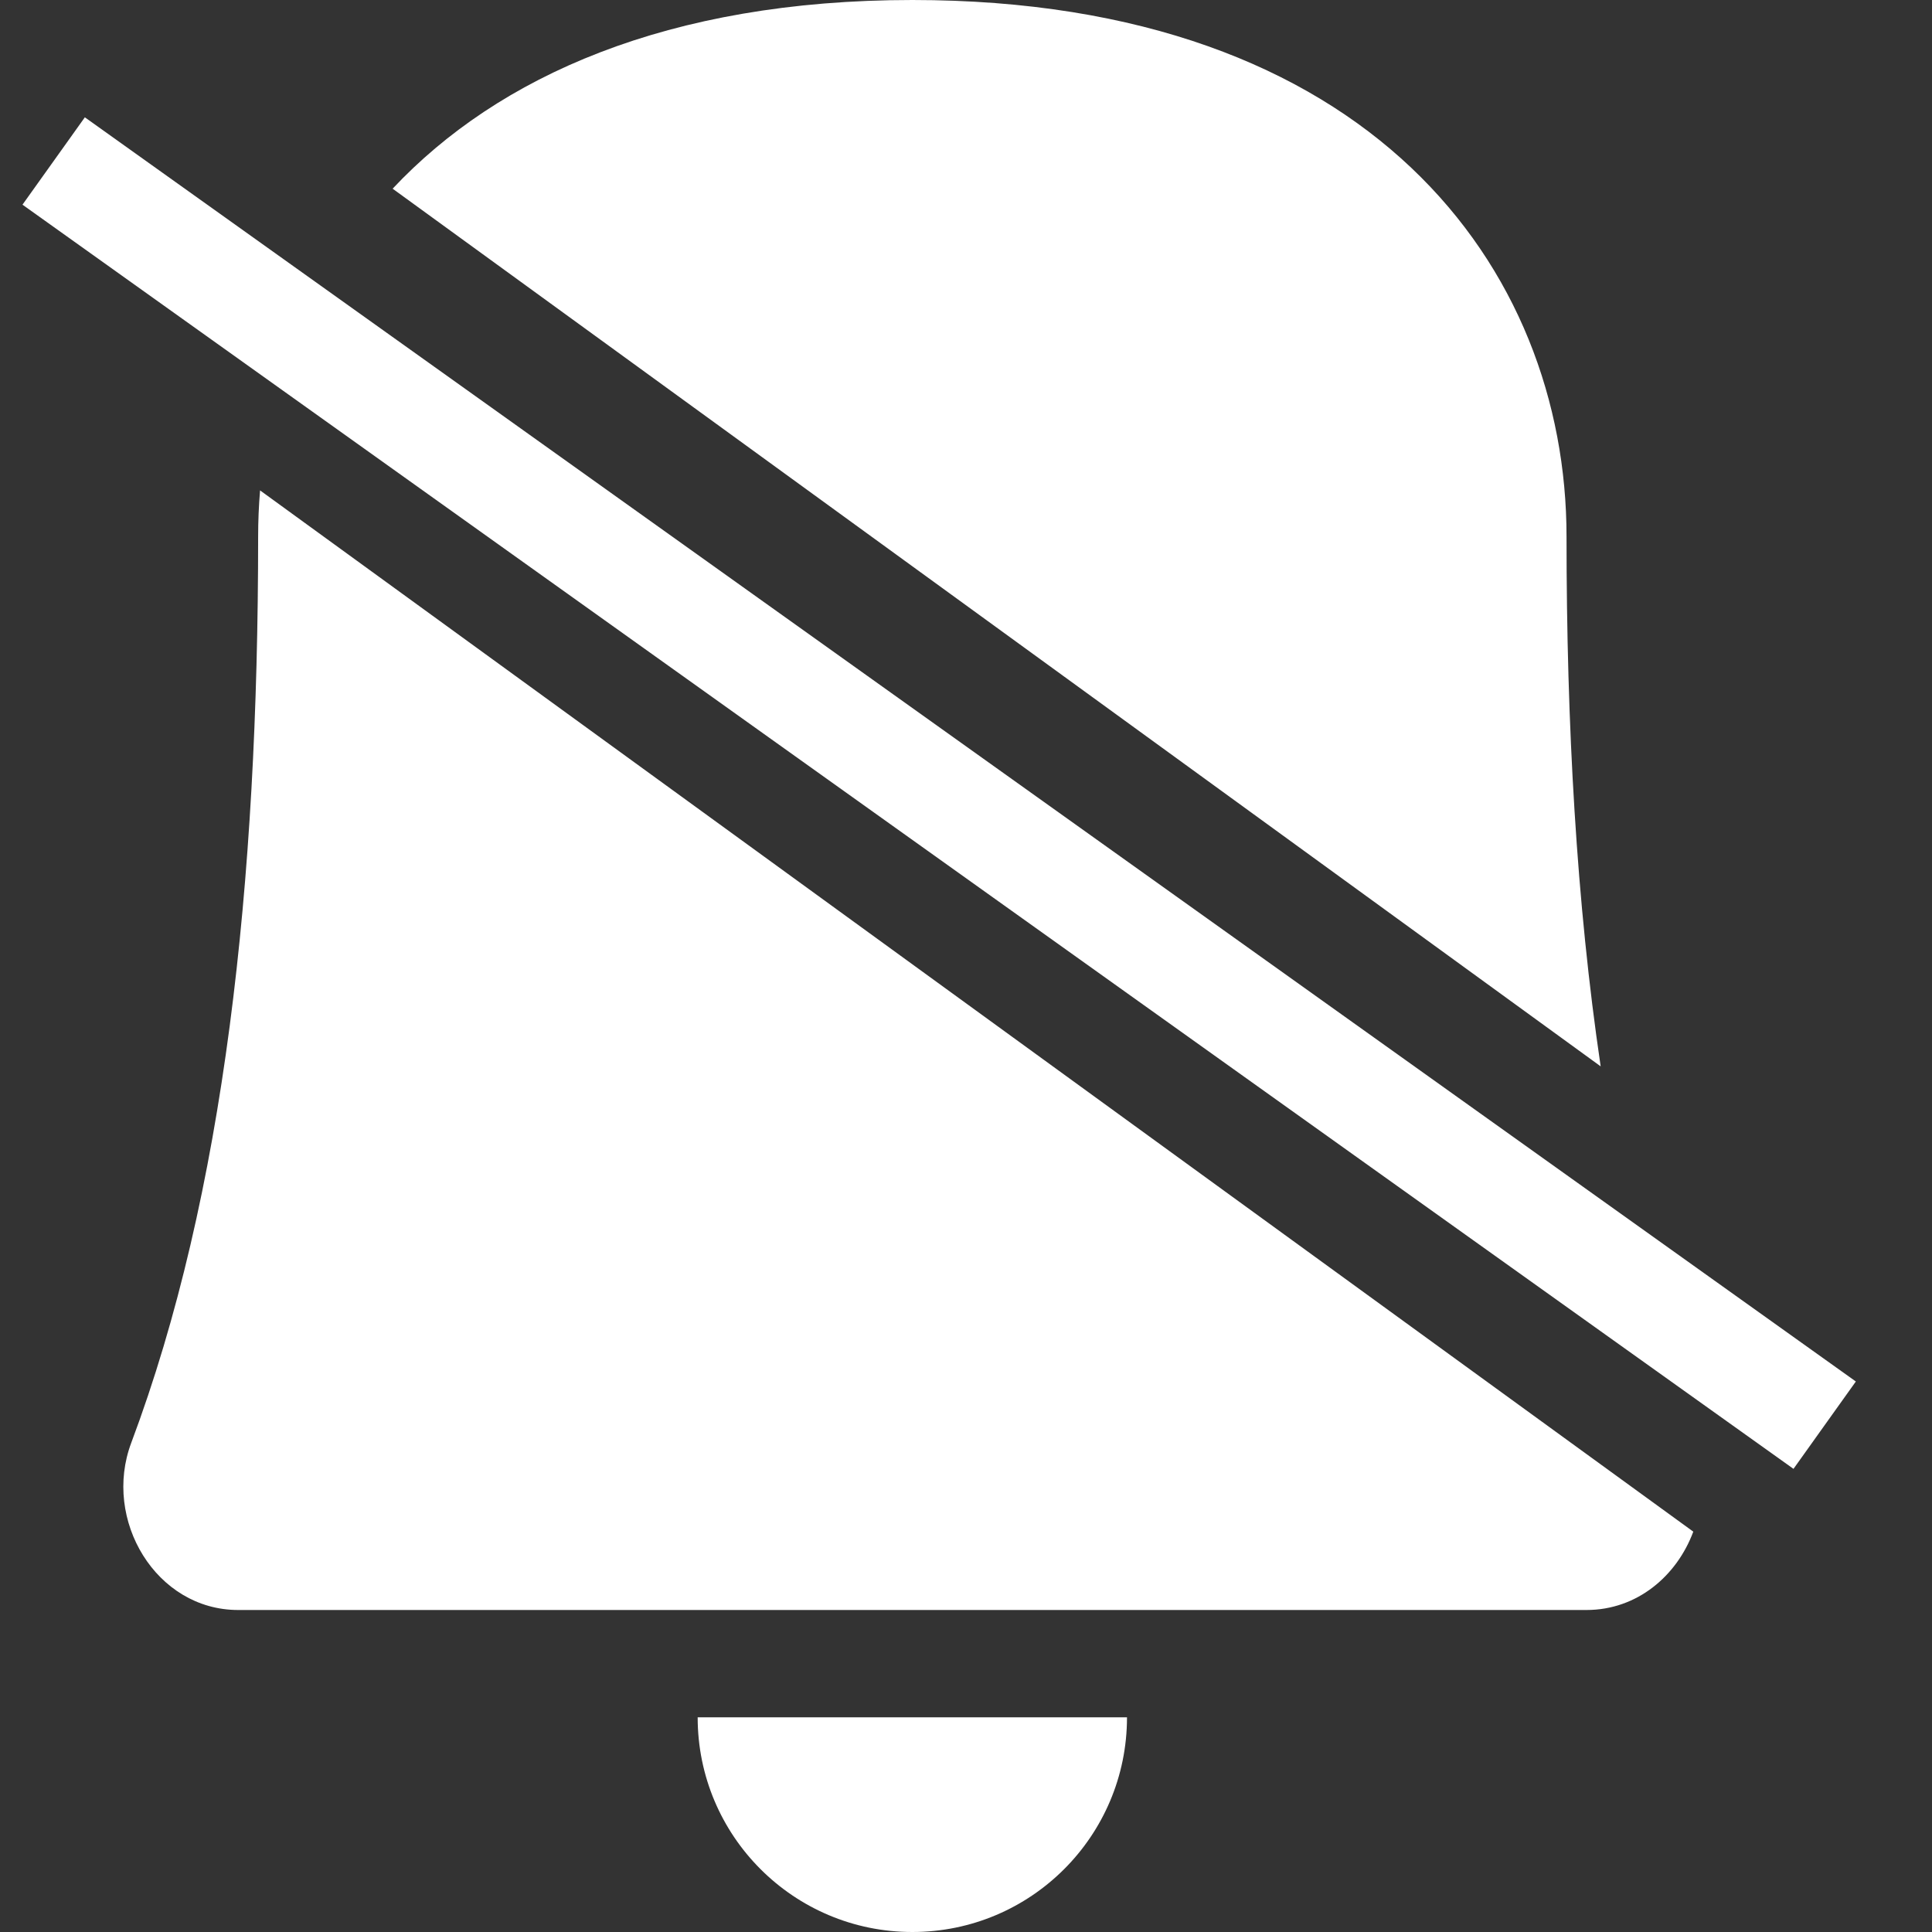 <svg width="18" height="18" viewBox="0 0 18 18" fill="none" xmlns="http://www.w3.org/2000/svg">
<rect x="0" y="0" width="18" height="18" fill="#333333" stroke="none"/>
<path fill-rule="evenodd" clip-rule="evenodd" d="M14.913 9.935C14.688 8.415 14.595 6.755 14.595 5C14.595 2.5 12.767 0 8.5 0C6.222 0 4.639 0.713 3.658 1.758L14.913 9.935ZM15.776 14.27C15.623 14.682 15.253 15 14.781 15H2.219C1.453 15 0.953 14.16 1.223 13.442C2.091 11.128 2.405 8.227 2.405 5C2.405 4.856 2.411 4.712 2.423 4.569L15.776 14.27Z" fill="white"/>
<path d="M8.5 18C9.605 18 10.5 17.105 10.5 16H6.5C6.5 17.105 7.395 18 8.5 18Z" fill="white"/>
<path d="M0.5 1.5L17 13.278" stroke="white"/>
</svg>
